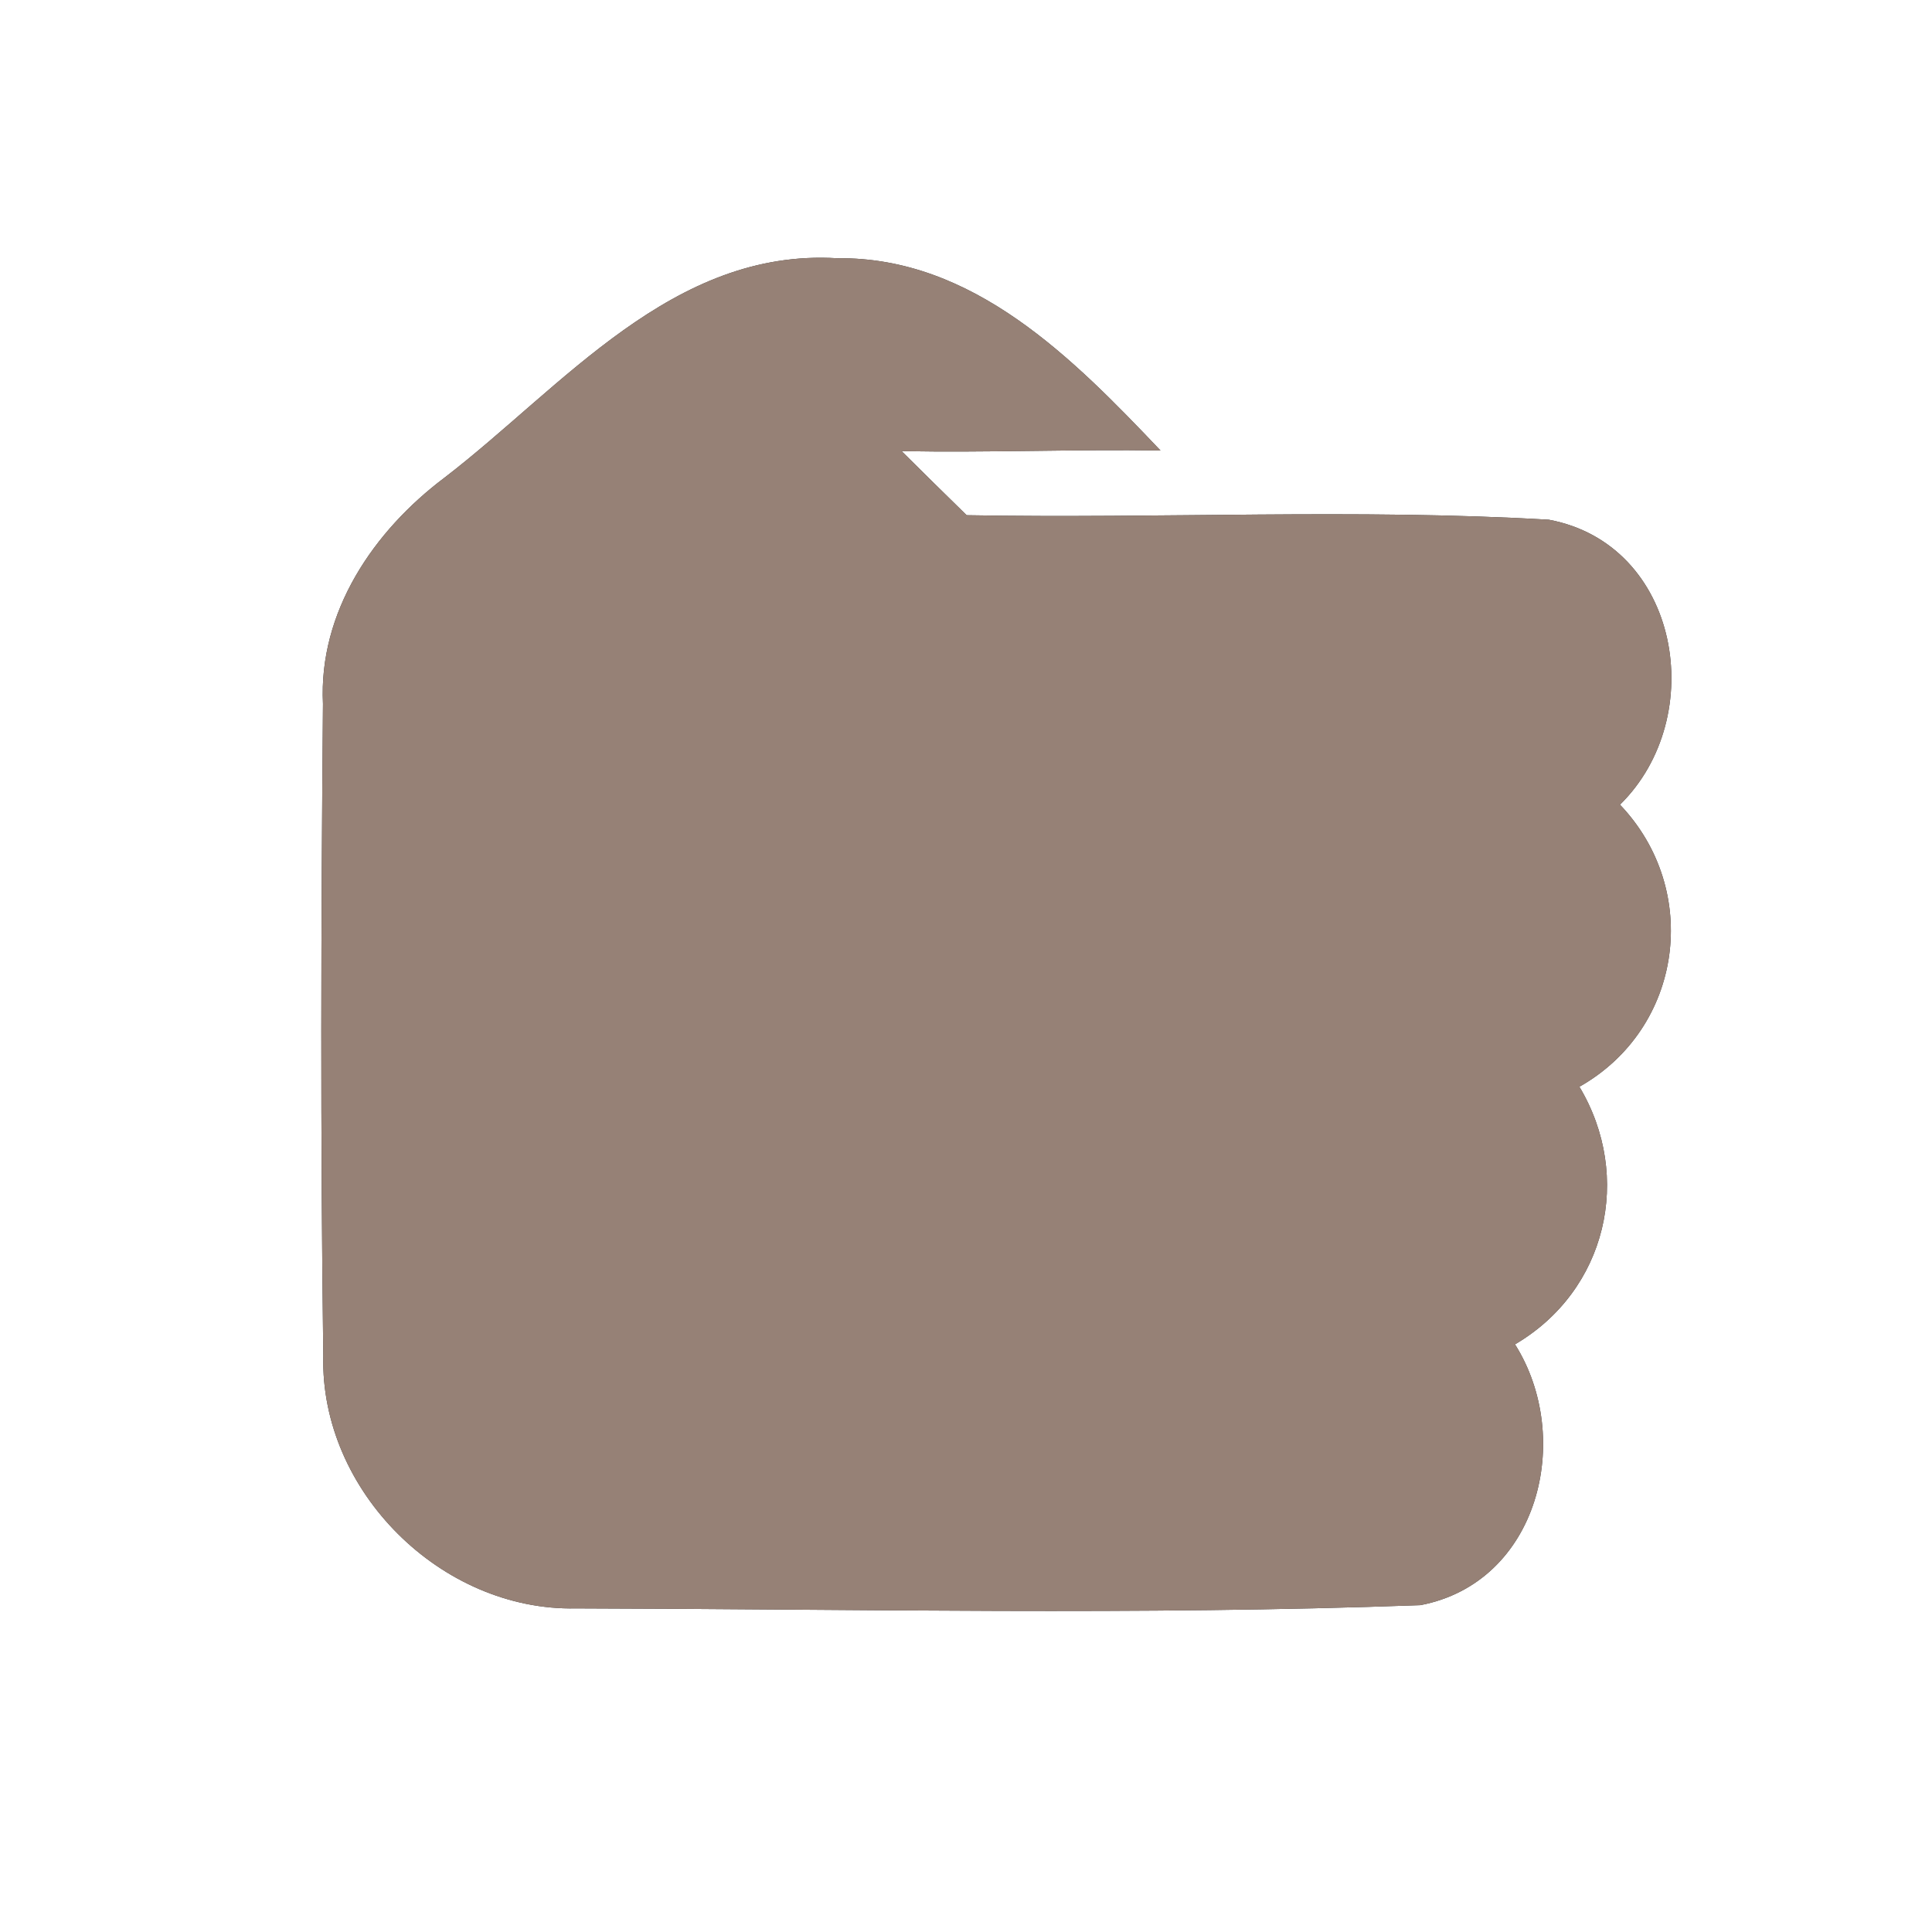 <?xml version="1.0" encoding="UTF-8" ?>
<!DOCTYPE svg PUBLIC "-//W3C//DTD SVG 1.1//EN" "http://www.w3.org/Graphics/SVG/1.1/DTD/svg11.dtd">
<svg width="60pt" height="60pt" viewBox="0 0 60 60" version="1.1" xmlns="http://www.w3.org/2000/svg">
<rect x="0" y="0" width="60" height="60" fill="#333333" stroke="none"/>
<g id="#ffffffff">
<path fill="#ffffff" opacity="1.00" d=" M 0.00 0.00 L 60.00 0.00 L 60.00 60.00 L 0.00 60.00 L 0.00 0.00 M 13.81 14.83 C 11.60 16.49 9.89 19.00 10.03 21.86 C 9.97 28.61 9.95 35.36 10.04 42.11 C 9.94 46.30 13.70 50.04 17.89 49.95 C 26.62 49.97 35.38 50.17 44.11 49.85 C 47.78 49.15 48.89 44.67 47.05 41.75 C 49.90 40.08 50.72 36.54 49.05 33.75 C 52.27 31.93 52.84 27.64 50.31 24.99 C 53.09 22.26 52.17 16.90 48.10 16.14 C 42.08 15.79 36.04 16.11 30.02 16.00 C 29.51 15.50 28.50 14.51 28.00 14.01 C 30.68 14.06 33.36 13.95 36.04 13.99 C 33.34 11.15 30.23 7.97 26.00 8.02 C 20.89 7.71 17.48 12.01 13.81 14.83 Z" />
</g>
<g id="#000000ff">
<path fill="#968176" opacity="1.00" d=" M 13.81 14.83 C 17.48 12.01 20.89 7.71 26.00 8.02 C 30.23 7.97 33.34 11.15 36.04 13.99 C 33.36 13.95 30.68 14.06 28.00 14.01 C 28.50 14.51 29.51 15.50 30.02 16.00 C 36.04 16.11 42.08 15.79 48.10 16.14 C 52.17 16.90 53.09 22.26 50.31 24.99 C 52.84 27.64 52.27 31.93 49.05 33.75 C 50.72 36.54 49.90 40.08 47.05 41.75 C 48.89 44.67 47.78 49.15 44.11 49.85 C 35.38 50.17 26.62 49.97 17.89 49.95 C 13.70 50.04 9.94 46.30 10.04 42.11 C 9.95 35.36 9.97 28.61 10.03 21.86 C 9.89 19.00 11.60 16.49 13.81 14.83 Z" />
</g>
</svg>
